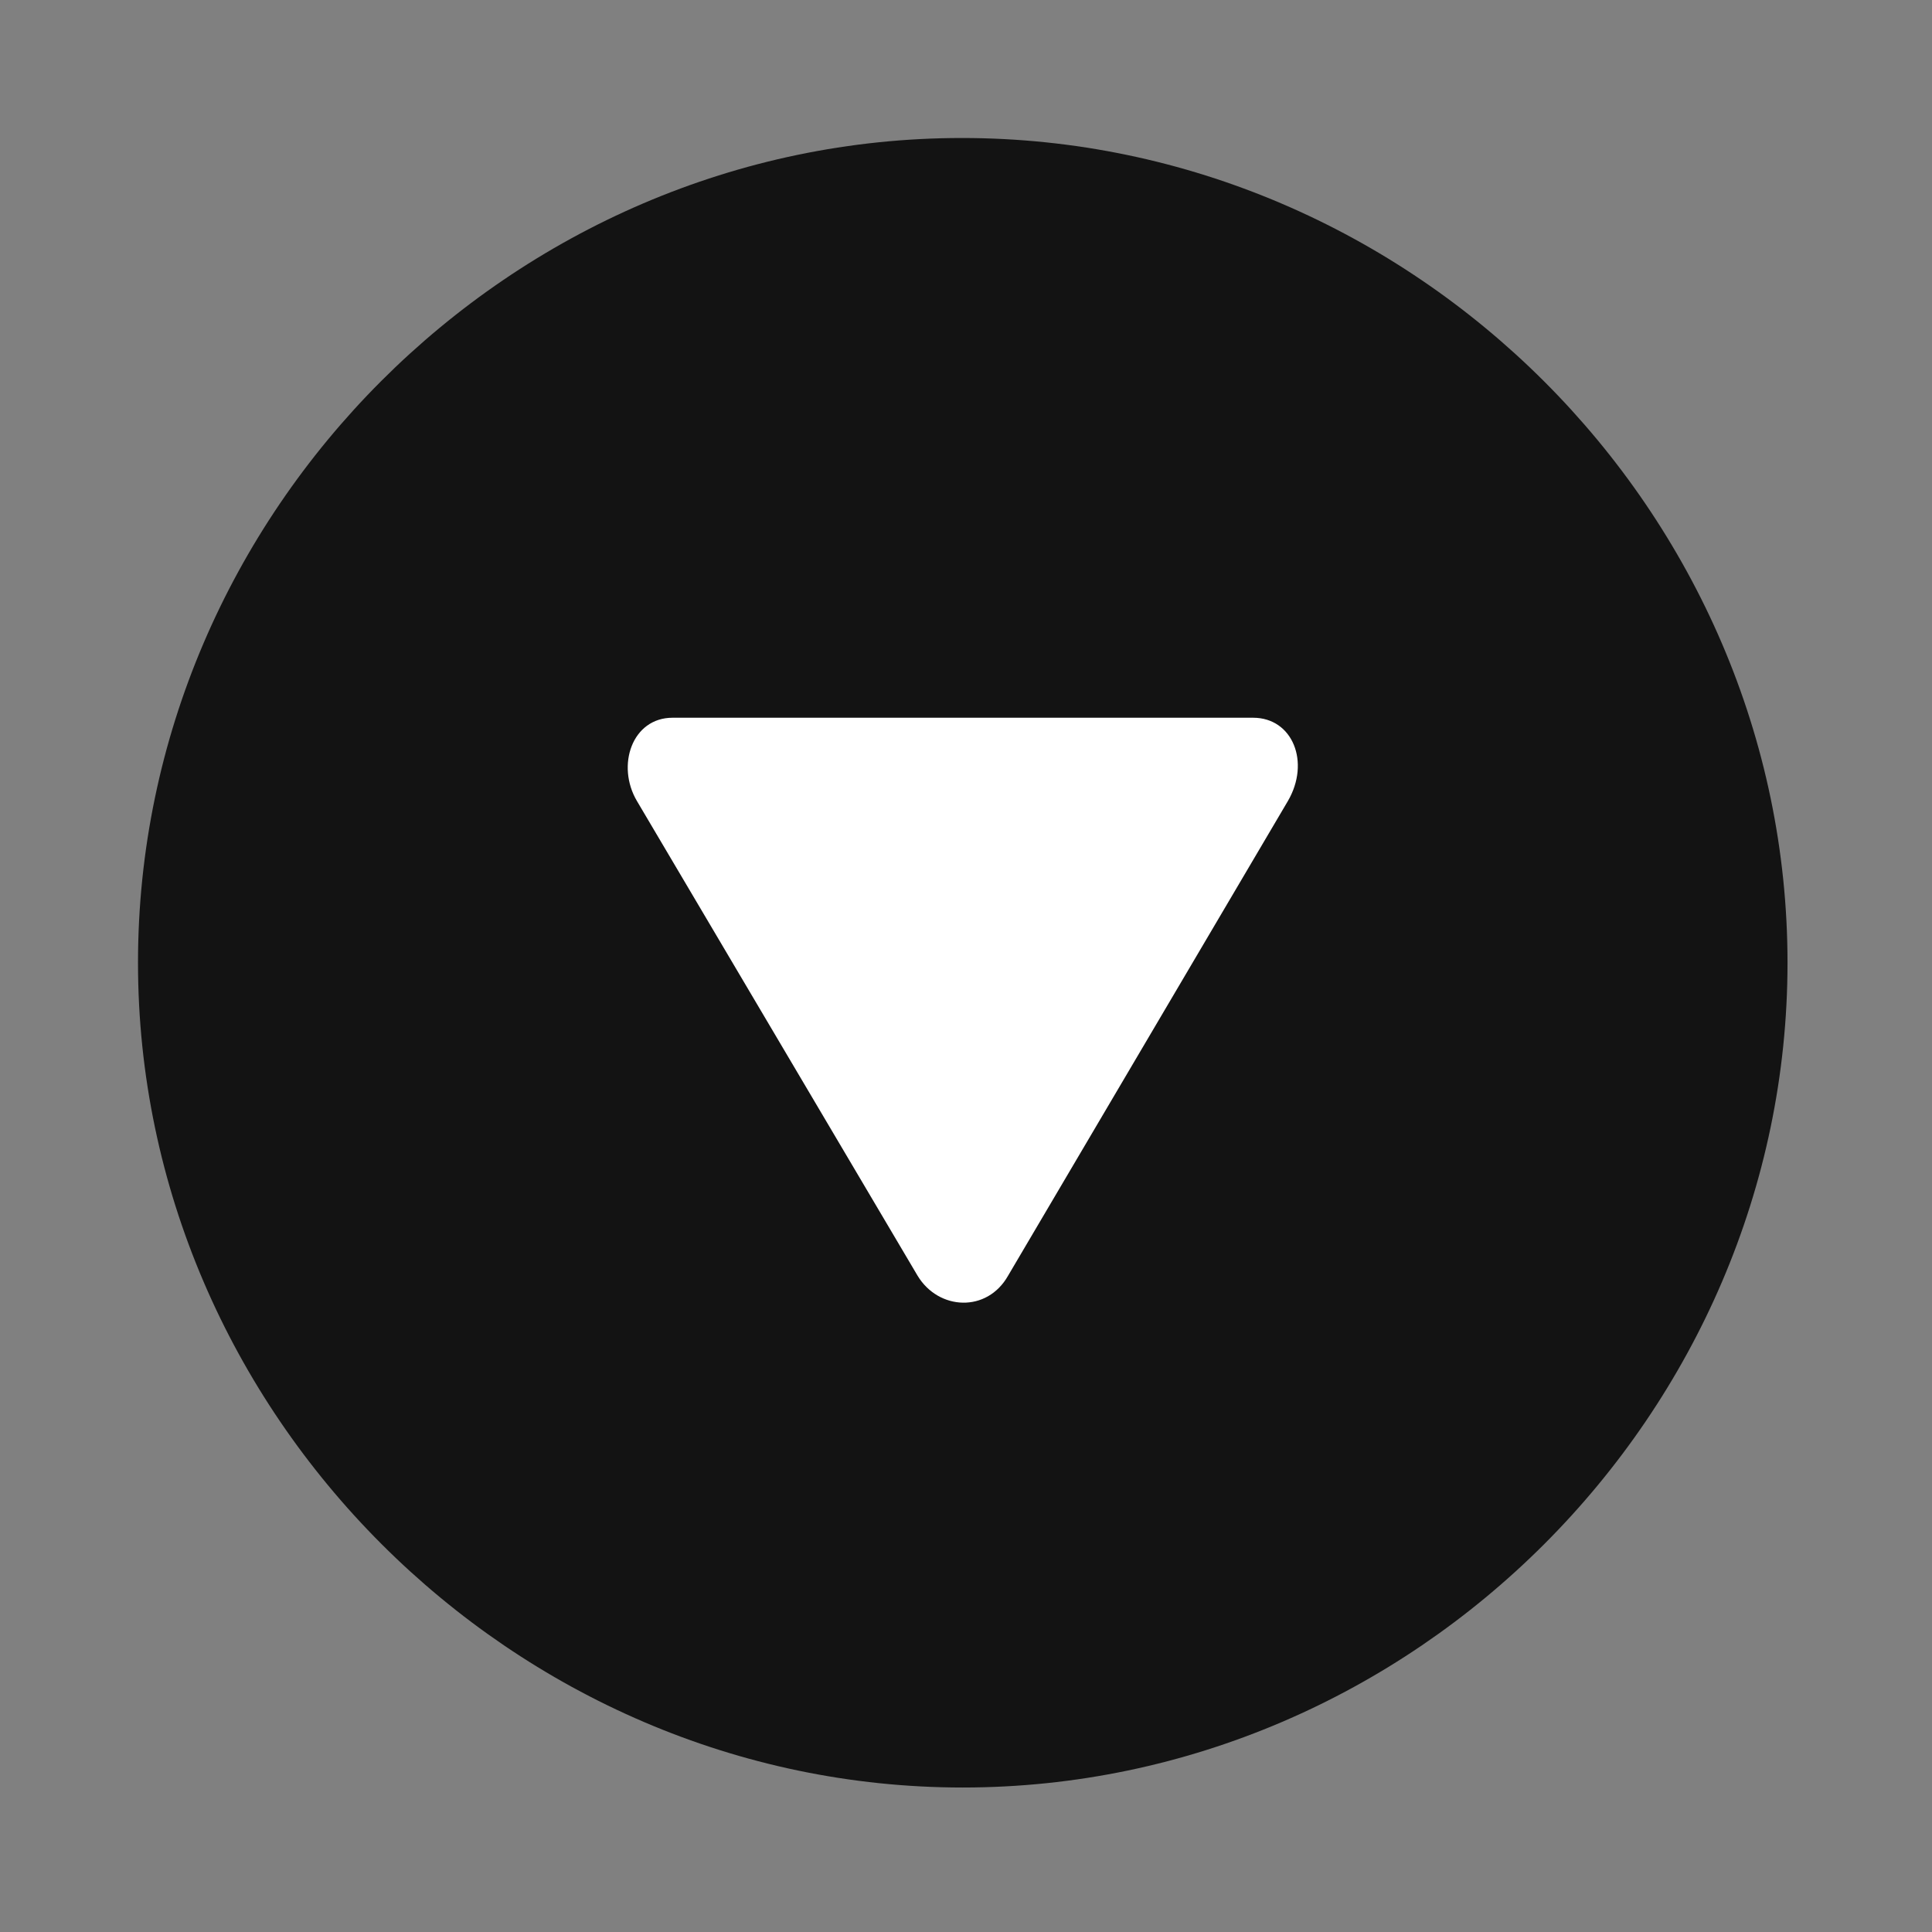 <svg width="28" height="28" viewBox="0 0 28 28" fill="none" xmlns="http://www.w3.org/2000/svg">
<rect x="0" y="0" width="28" height="28" fill="#808080" stroke="none"/>
<path d="M13.953 25.906C20.492 25.906 25.906 20.48 25.906 13.953C25.906 7.414 20.48 2 13.941 2C7.414 2 2 7.414 2 13.953C2 20.48 7.426 25.906 13.953 25.906Z" fill="black" fill-opacity="0.85"/>
<path d="M13.298 18.488L9.231 11.609C8.927 11.094 9.161 10.402 9.747 10.402H18.161C18.735 10.402 18.993 11.047 18.665 11.609L14.61 18.488C14.306 19.027 13.602 18.992 13.298 18.488Z" fill="white"/>
</svg>
